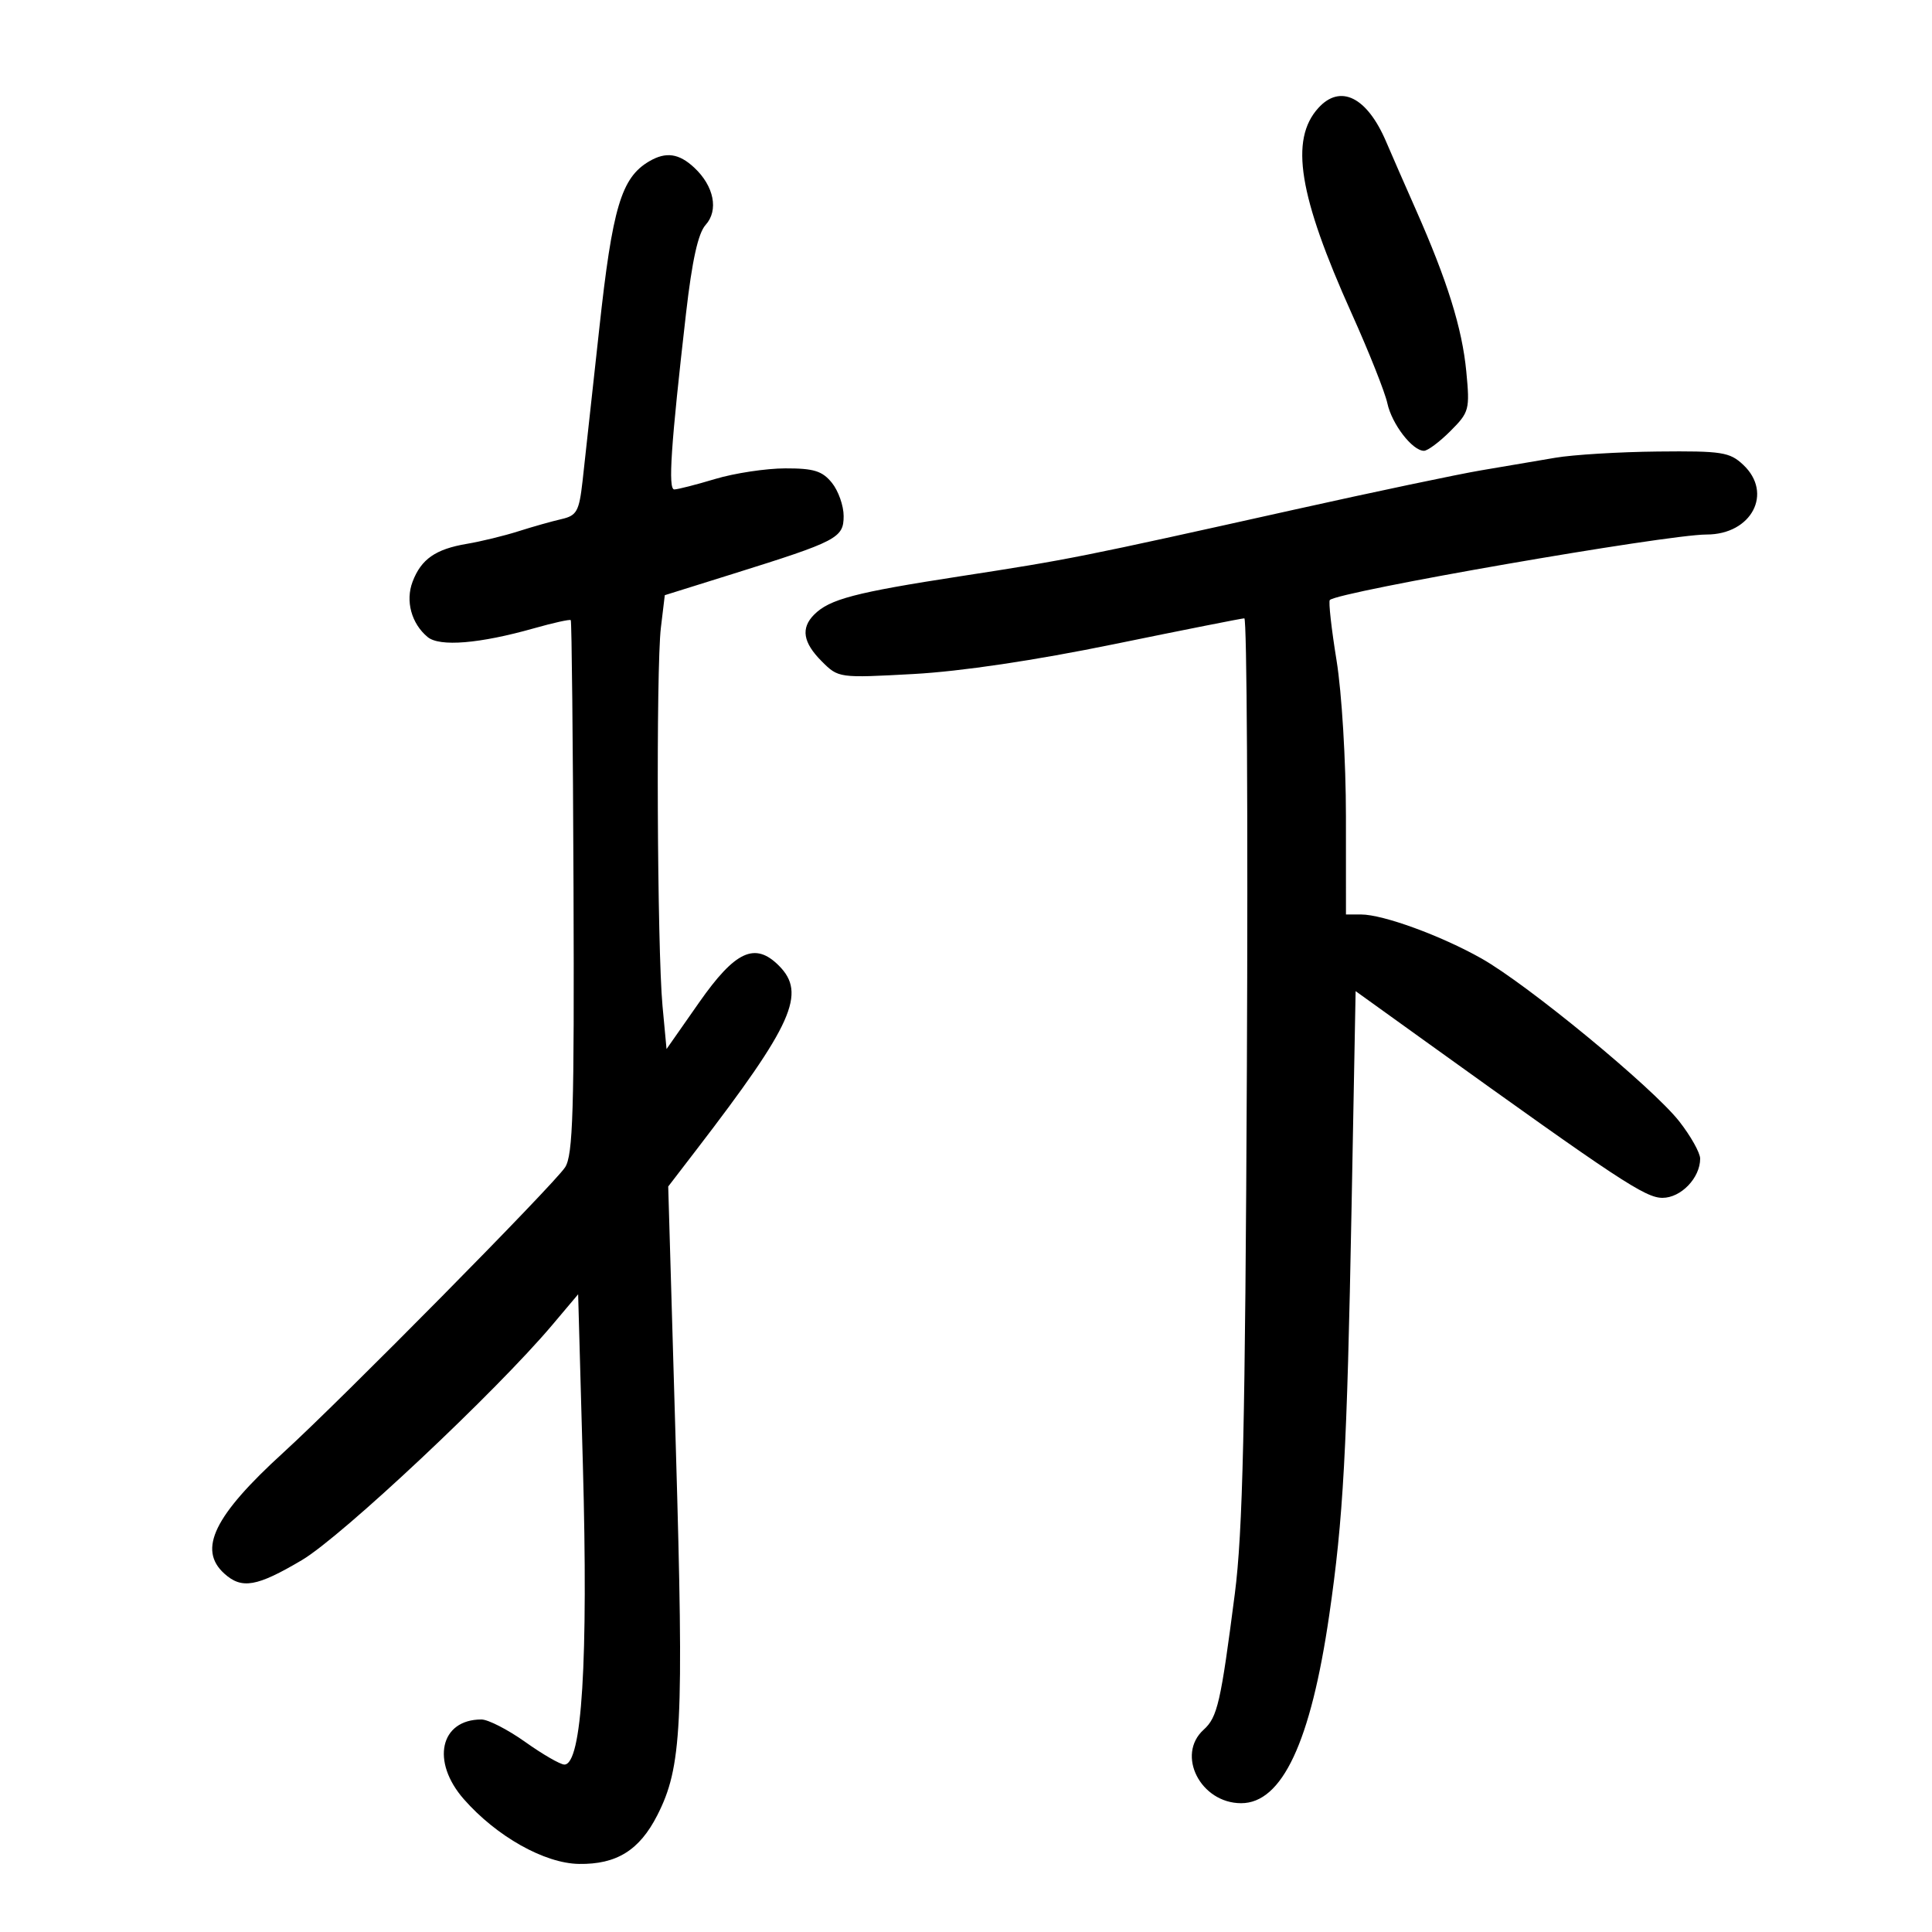 <svg xmlns="http://www.w3.org/2000/svg" width="300" height="300" viewBox="0 0 300 300" version="1.1">
	<path d="M 204.703 16.776 C 200.245 21.702, 201.655 30.387, 209.883 48.672 C 212.562 54.627, 215.057 60.902, 215.427 62.615 C 216.127 65.857, 219.318 70, 221.116 70 C 221.687 70, 223.532 68.622, 225.216 66.938 C 228.146 64.008, 228.252 63.610, 227.686 57.688 C 227.046 50.991, 224.740 43.593, 219.847 32.539 C 218.133 28.668, 216.059 23.925, 215.238 22 C 212.276 15.057, 208.123 12.997, 204.703 16.776 M 100.828 25.037 C 96.478 27.575, 95.099 32.191, 93.050 51.079 C 91.950 61.210, 90.782 71.862, 90.454 74.749 C 89.923 79.413, 89.558 80.066, 87.178 80.609 C 85.705 80.945, 82.700 81.794, 80.500 82.496 C 78.300 83.197, 74.700 84.075, 72.500 84.446 C 67.628 85.266, 65.399 86.822, 64.064 90.331 C 62.928 93.318, 63.884 96.829, 66.401 98.918 C 68.264 100.464, 74.476 99.953, 82.927 97.559 C 85.912 96.713, 88.477 96.144, 88.627 96.294 C 88.777 96.444, 88.969 115.121, 89.055 137.799 C 89.185 172.537, 88.979 179.383, 87.743 181.265 C 85.955 183.989, 53.027 217.328, 43.988 225.565 C 33.245 235.357, 30.688 240.598, 34.829 244.345 C 37.545 246.803, 39.871 246.399, 46.884 242.250 C 53.061 238.596, 77.061 216.055, 85.758 205.738 L 89.773 200.977 90.508 227.442 C 91.354 257.913, 90.362 274, 87.636 274 C 87.007 274, 84.278 272.425, 81.571 270.500 C 78.863 268.575, 75.798 267, 74.758 267 C 68.333 267, 66.893 273.530, 72.028 279.379 C 77.108 285.165, 84.551 289.349, 89.909 289.429 C 95.737 289.517, 99.291 287.310, 102.059 281.884 C 105.875 274.403, 106.202 267.956, 104.945 224.870 L 103.760 184.240 108.130 178.548 C 123.123 159.019, 125.256 154.256, 120.939 149.939 C 117.229 146.229, 114.162 147.653, 108.535 155.697 L 103.500 162.895 102.874 156.197 C 102.042 147.292, 101.856 103.840, 102.623 97.460 L 103.229 92.420 113.864 89.093 C 130.031 84.036, 131 83.529, 131 80.127 C 131 78.529, 130.179 76.207, 129.175 74.968 C 127.684 73.127, 126.357 72.717, 121.925 72.729 C 118.941 72.736, 114.056 73.476, 111.068 74.371 C 108.081 75.267, 105.216 76, 104.701 76 C 103.715 76, 104.169 69.209, 106.527 48.641 C 107.465 40.461, 108.407 36.208, 109.562 34.931 C 111.621 32.656, 110.876 28.894, 107.799 26.028 C 105.424 23.815, 103.412 23.529, 100.828 25.037 M 241.500 71.081 C 238.750 71.553, 233.575 72.431, 230 73.032 C 226.425 73.633, 213.375 76.378, 201 79.133 C 167.575 86.574, 166.210 86.846, 149.127 89.480 C 132.741 92.007, 128.823 93.035, 126.425 95.432 C 124.319 97.538, 124.681 99.772, 127.603 102.694 C 130.193 105.284, 130.261 105.293, 141.853 104.659 C 149.239 104.254, 160.634 102.558, 173 100.024 C 183.725 97.825, 192.824 96.021, 193.220 96.013 C 193.616 96.006, 193.794 127.388, 193.615 165.750 C 193.356 221.439, 192.978 237.919, 191.740 247.500 C 189.552 264.440, 189.045 266.649, 186.901 268.590 C 182.589 272.492, 186.421 280, 192.726 280 C 199.087 280, 203.534 270.508, 206.402 250.803 C 208.588 235.788, 209.158 225.392, 209.866 187.702 L 210.500 153.903 221.348 161.702 C 251.391 183.299, 255.481 186, 258.152 186 C 261.022 186, 264 182.901, 264 179.913 C 264 179.010, 262.538 176.405, 260.750 174.123 C 256.637 168.873, 237.237 152.894, 230.044 148.832 C 223.777 145.292, 214.765 142, 211.343 142 L 209 142 208.996 126.750 C 208.994 118.202, 208.353 107.563, 207.538 102.541 C 206.738 97.614, 206.269 93.398, 206.495 93.171 C 207.807 91.860, 258.766 83, 264.999 83 C 271.994 83, 275.370 76.575, 270.686 72.174 C 268.583 70.199, 267.372 70.010, 257.436 70.112 C 251.421 70.173, 244.250 70.610, 241.500 71.081" stroke="none" fill="black" fill-rule="evenodd"/>
</svg>